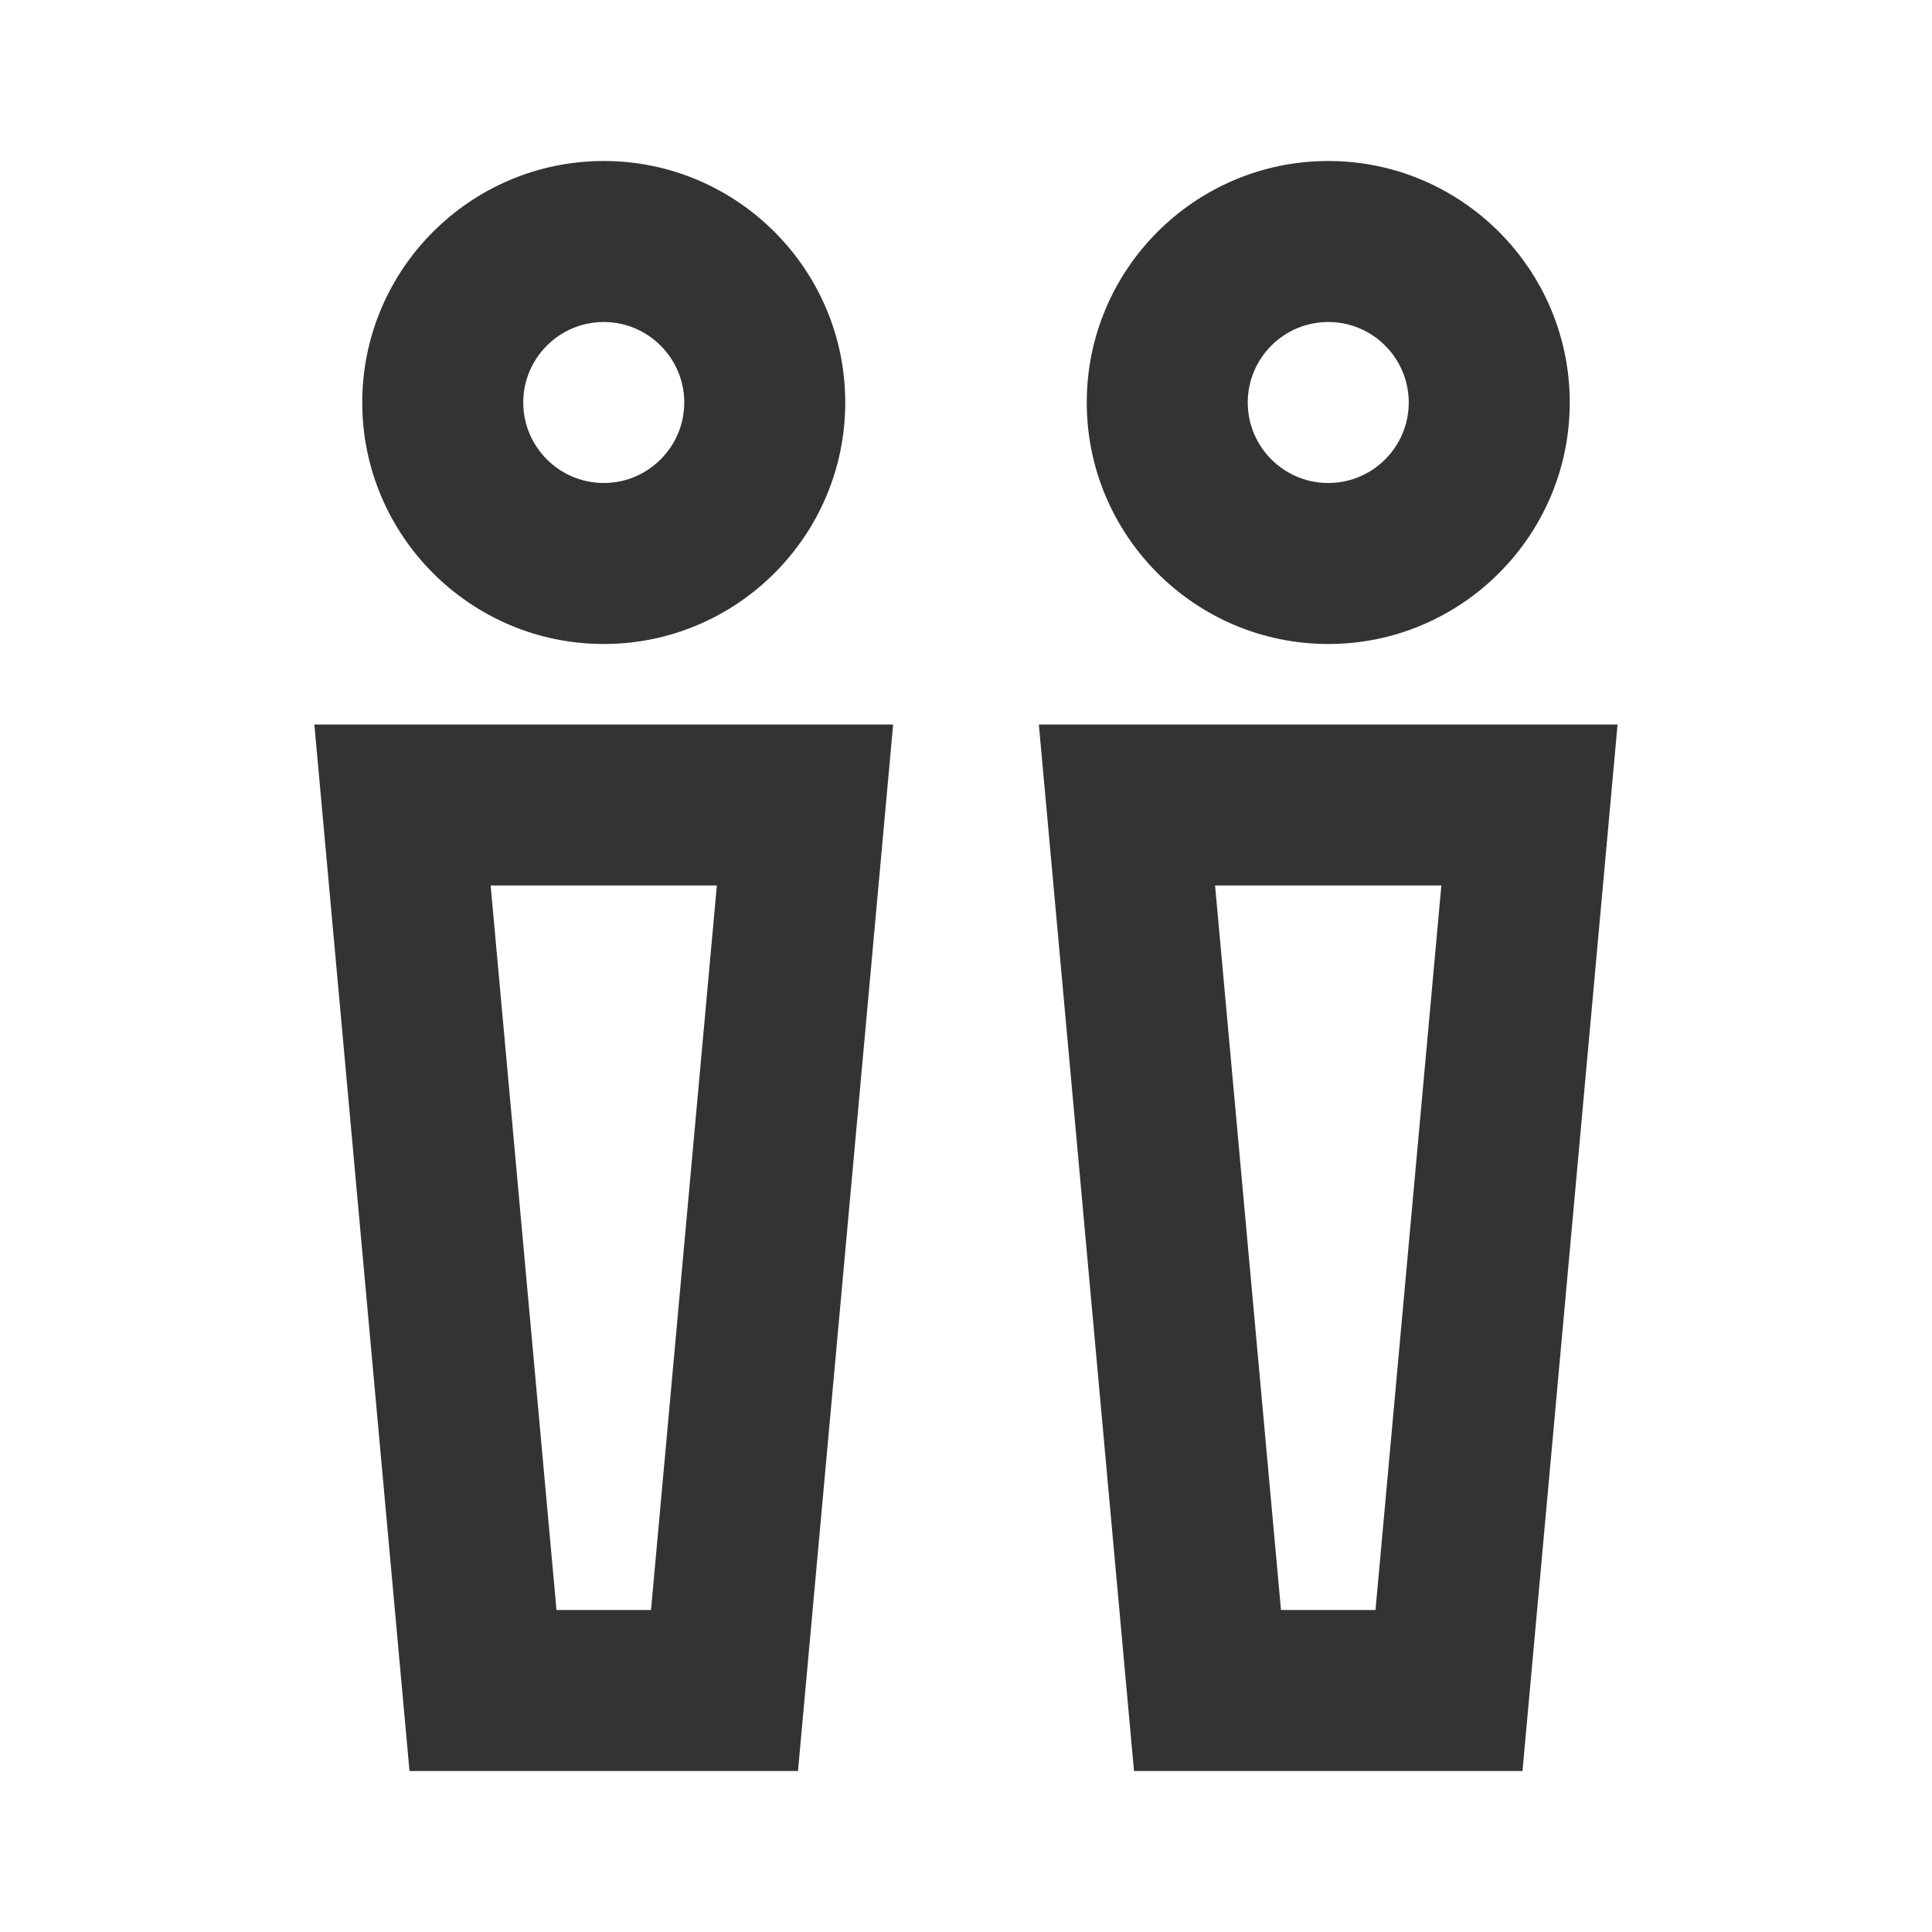 <?xml version="1.0" encoding="iso-8859-1"?>
<svg version="1.1" id="&#x56FE;&#x5C42;_1" xmlns="http://www.w3.org/2000/svg" xmlns:xlink="http://www.w3.org/1999/xlink" x="0px"
	 y="0px" viewBox="0 0 24 24" style="enable-background:new 0 0 24 24;" xml:space="preserve">
<path style="fill:#333333;" d="M7.5,8c-1.654,0-3-1.346-3-3s1.346-3,3-3s3,1.346,3,3S9.154,8,7.5,8z M7.5,4c-0.551,0-1,0.449-1,1
	s0.449,1,1,1s1-0.449,1-1S8.051,4,7.5,4z"/>
<path style="fill:#333333;" d="M16.5,8c-1.654,0-3-1.346-3-3s1.346-3,3-3s3,1.346,3,3S18.154,8,16.5,8z M16.5,4
	c-0.552,0-1,0.449-1,1s0.448,1,1,1s1-0.449,1-1S17.052,4,16.5,4z"/>
<path style="fill:#333333;" d="M9.913,22H5.087L3.905,9h7.19L9.913,22z M6.913,20h1.174l0.818-9h-2.81L6.913,20z"/>
<path style="fill:#333333;" d="M18.913,22h-4.826L12.905,9h7.189L18.913,22z M15.913,20h1.174l0.818-9h-2.811L15.913,20z"/>
</svg>






